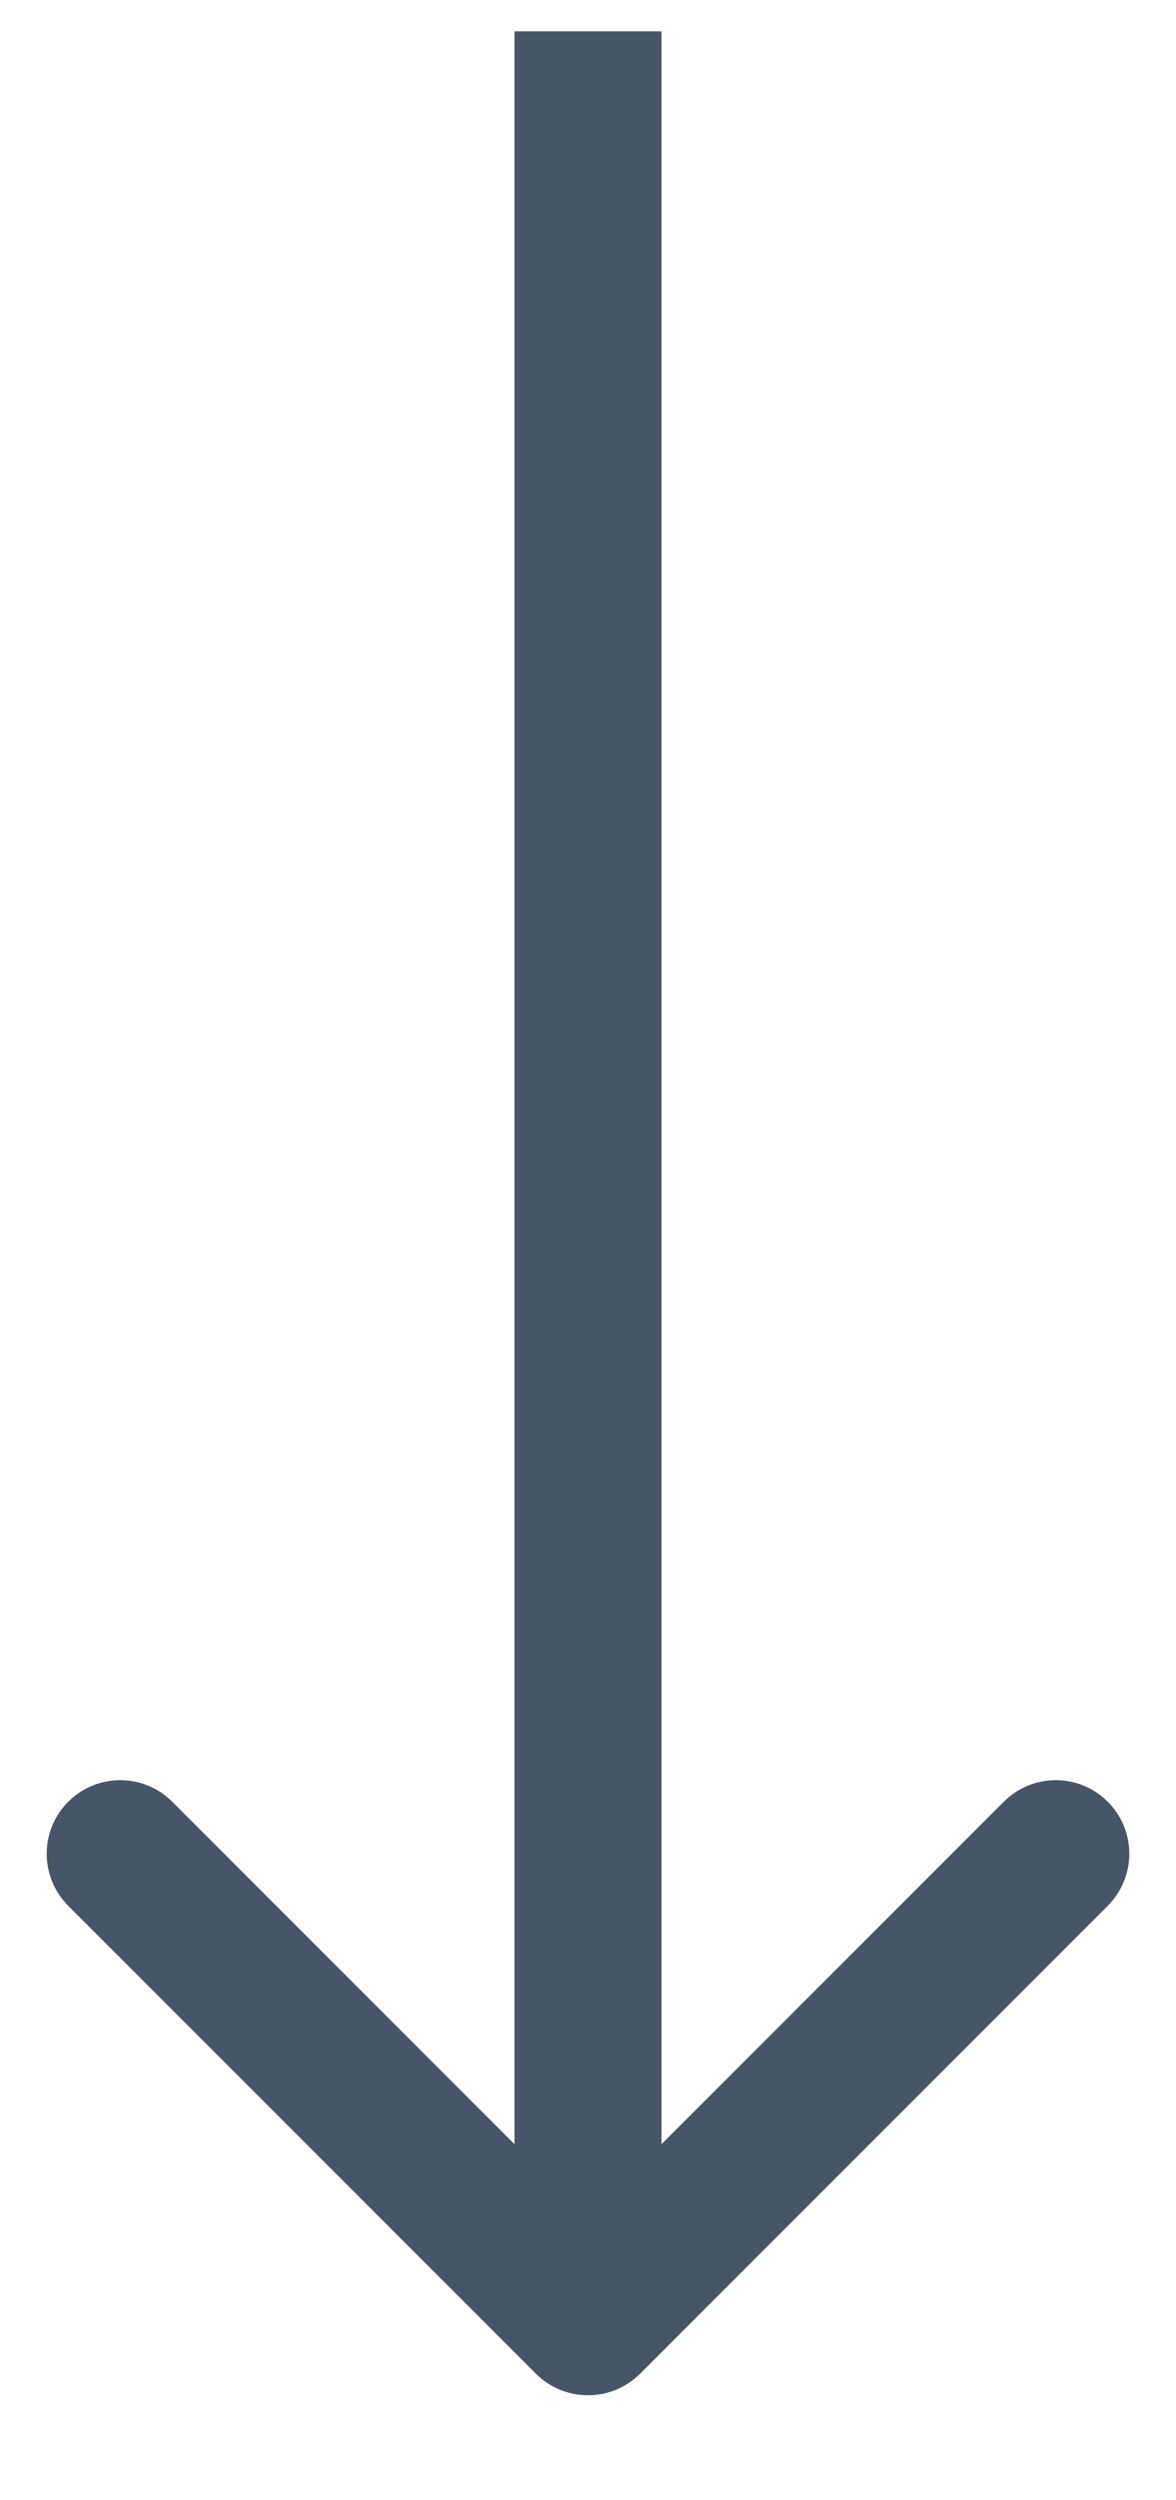 <svg width="8" height="17" viewBox="0 0 8 17" fill="none" xmlns="http://www.w3.org/2000/svg">
<path d="M3.646 16.14C3.842 16.335 4.158 16.335 4.354 16.14L7.536 12.958C7.731 12.762 7.731 12.446 7.536 12.251C7.34 12.055 7.024 12.055 6.828 12.251L4 15.079L1.172 12.251C0.976 12.055 0.66 12.055 0.464 12.251C0.269 12.446 0.269 12.762 0.464 12.958L3.646 16.14ZM3.5 0.213L3.5 15.786H4.5L4.5 0.213L3.5 0.213Z" fill="#475569"/>
</svg>
